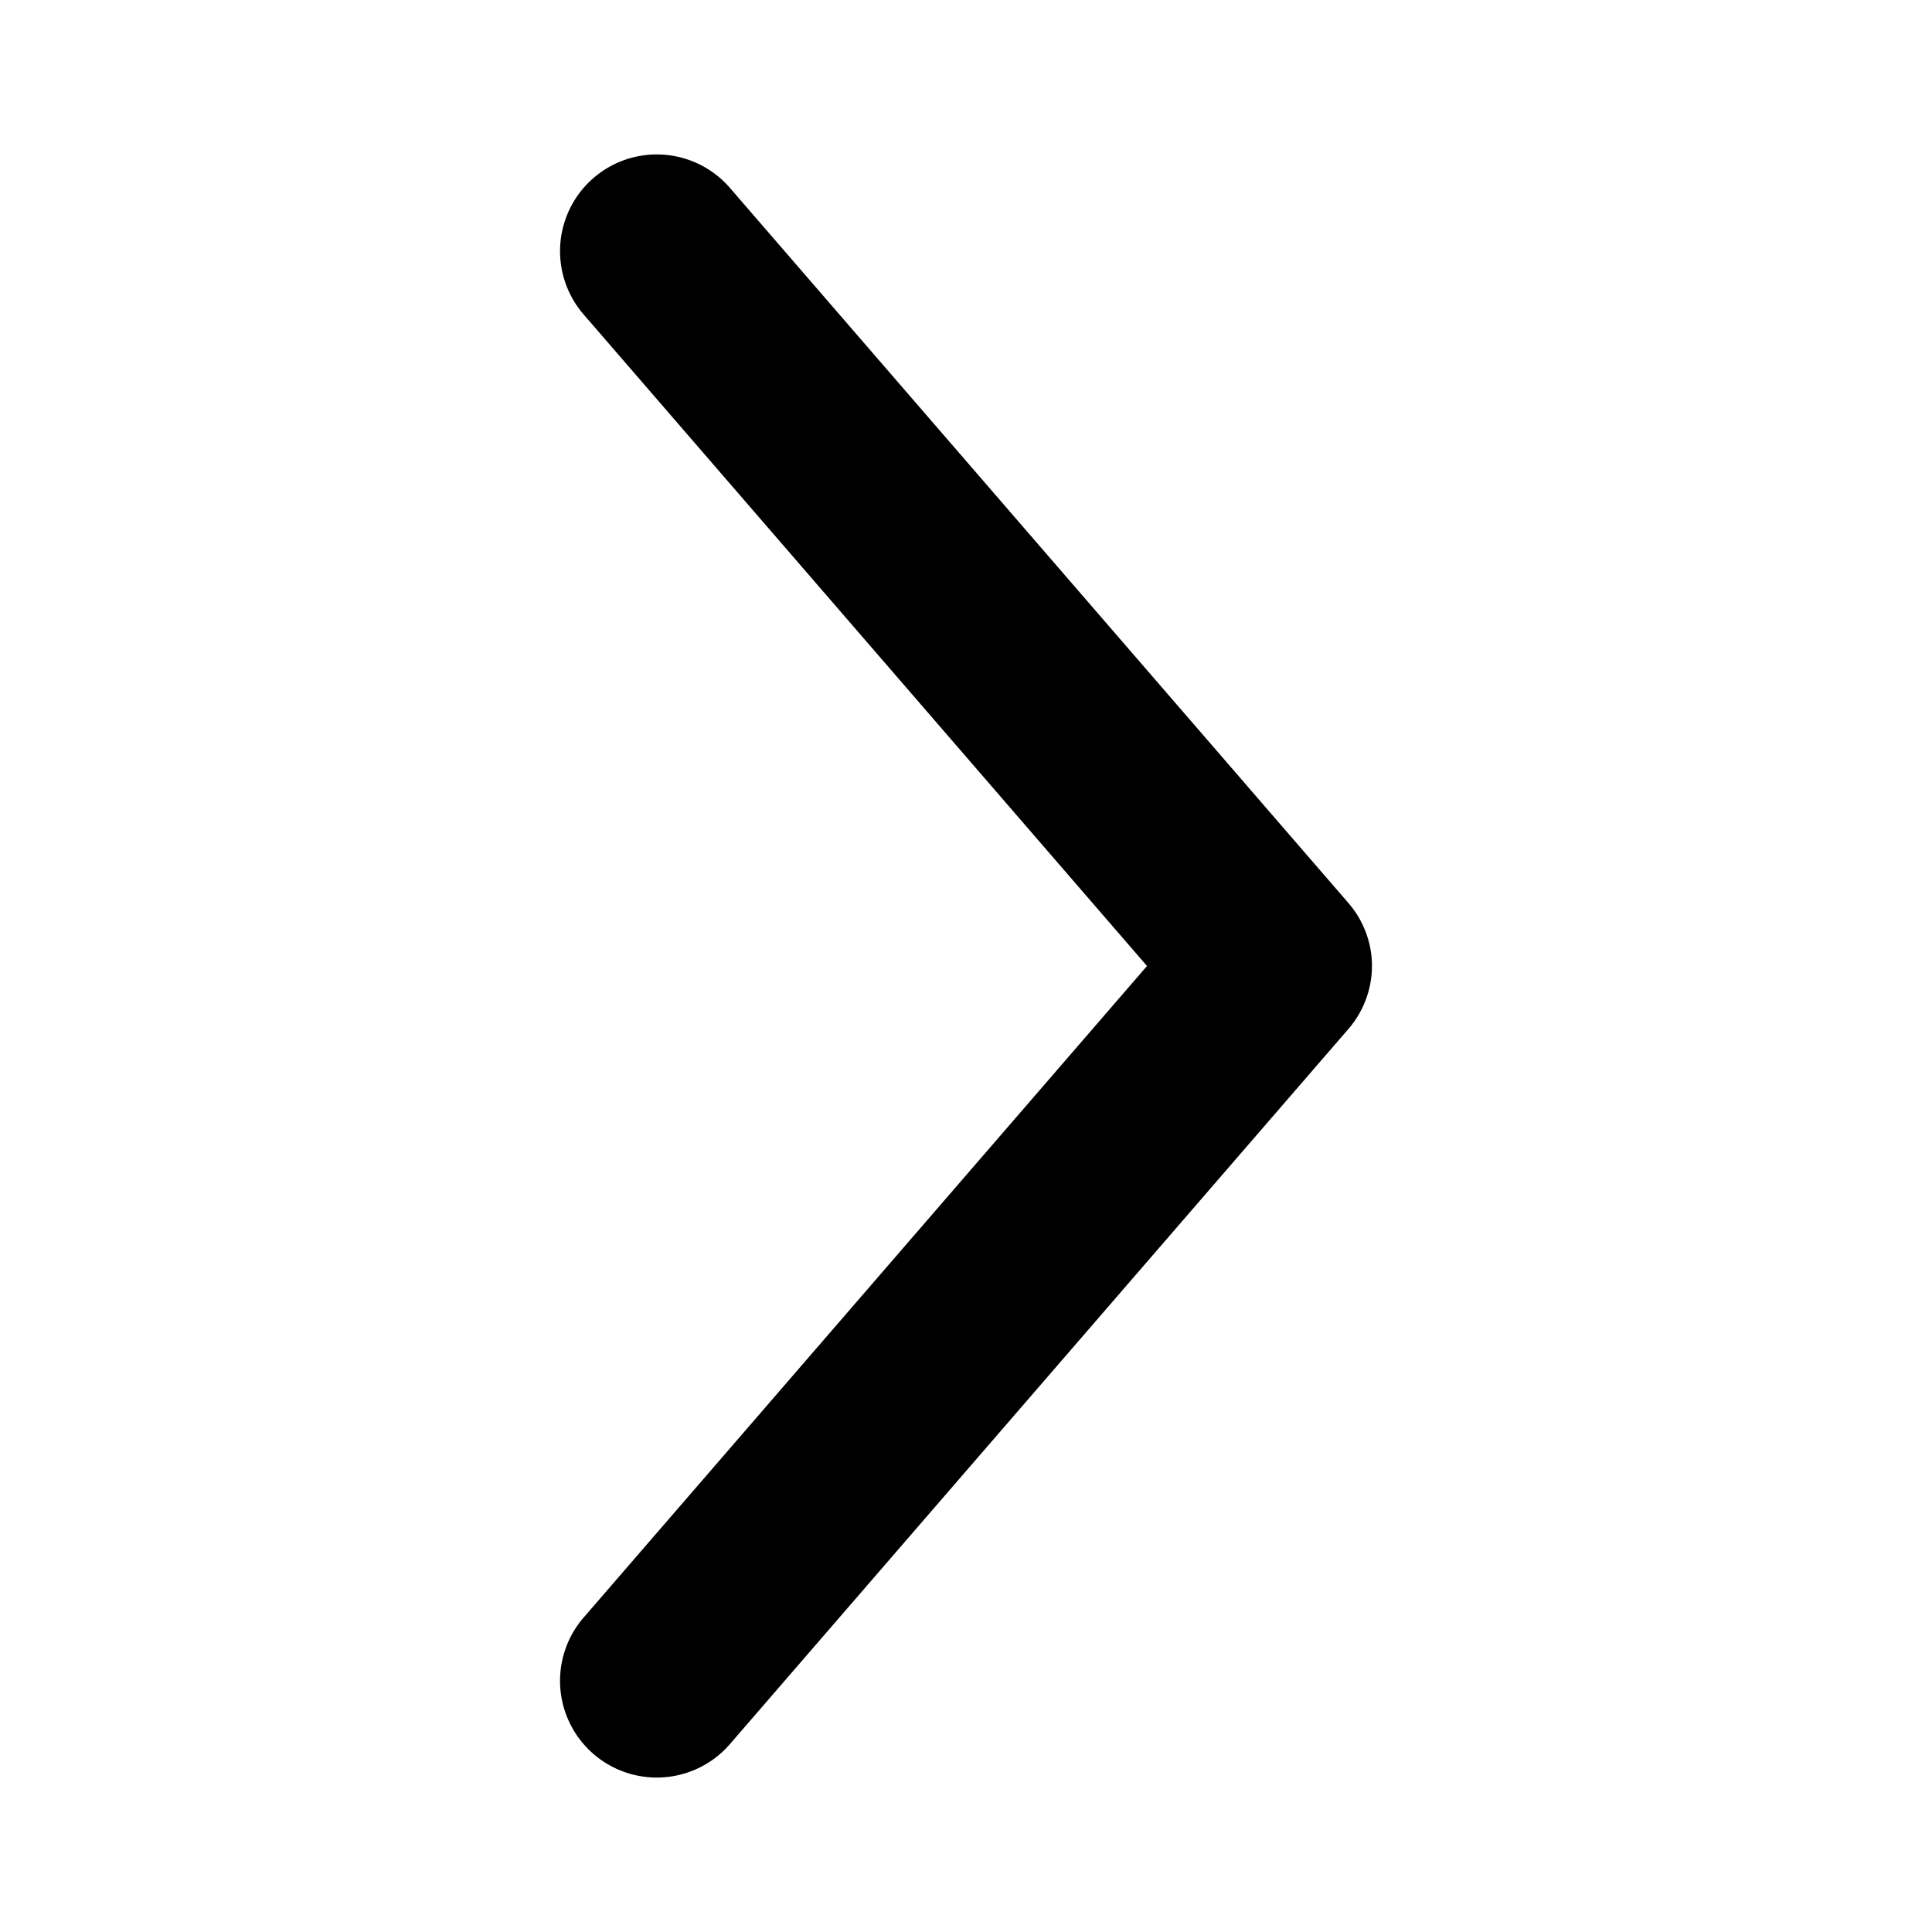 <svg height='100px' width='100px'  fill="#000000" xmlns:dc="http://purl.org/dc/elements/1.1/" xmlns:cc="http://creativecommons.org/ns#" xmlns:rdf="http://www.w3.org/1999/02/22-rdf-syntax-ns#" xmlns:svg="http://www.w3.org/2000/svg" xmlns="http://www.w3.org/2000/svg" xmlns:sodipodi="http://sodipodi.sourceforge.net/DTD/sodipodi-0.dtd" xmlns:inkscape="http://www.inkscape.org/namespaces/inkscape" version="1.1" x="0px" y="0px" viewBox="0 0 100 100"><g transform="translate(0,-952.362)"><path style="text-indent:0;text-transform:none;direction:ltr;block-progression:tb;baseline-shift:baseline;color:#000000;enable-background:accumulate;" d="m 70.994,1001.925 a 5,5 0 0 0 -1.219,-2.844 l -32,-37 a 5.006,5.006 0 1 0 -7.562,6.562 l 29.156,33.719 -29.156,33.719 a 5.006,5.006 0 1 0 7.562,6.562 l 32,-37 a 5,5 0 0 0 1.219,-3.719 z" fill="#000000" fill-opacity="1" stroke="none" marker="none" visibility="visible" display="inline" overflow="visible"></path></g></svg>